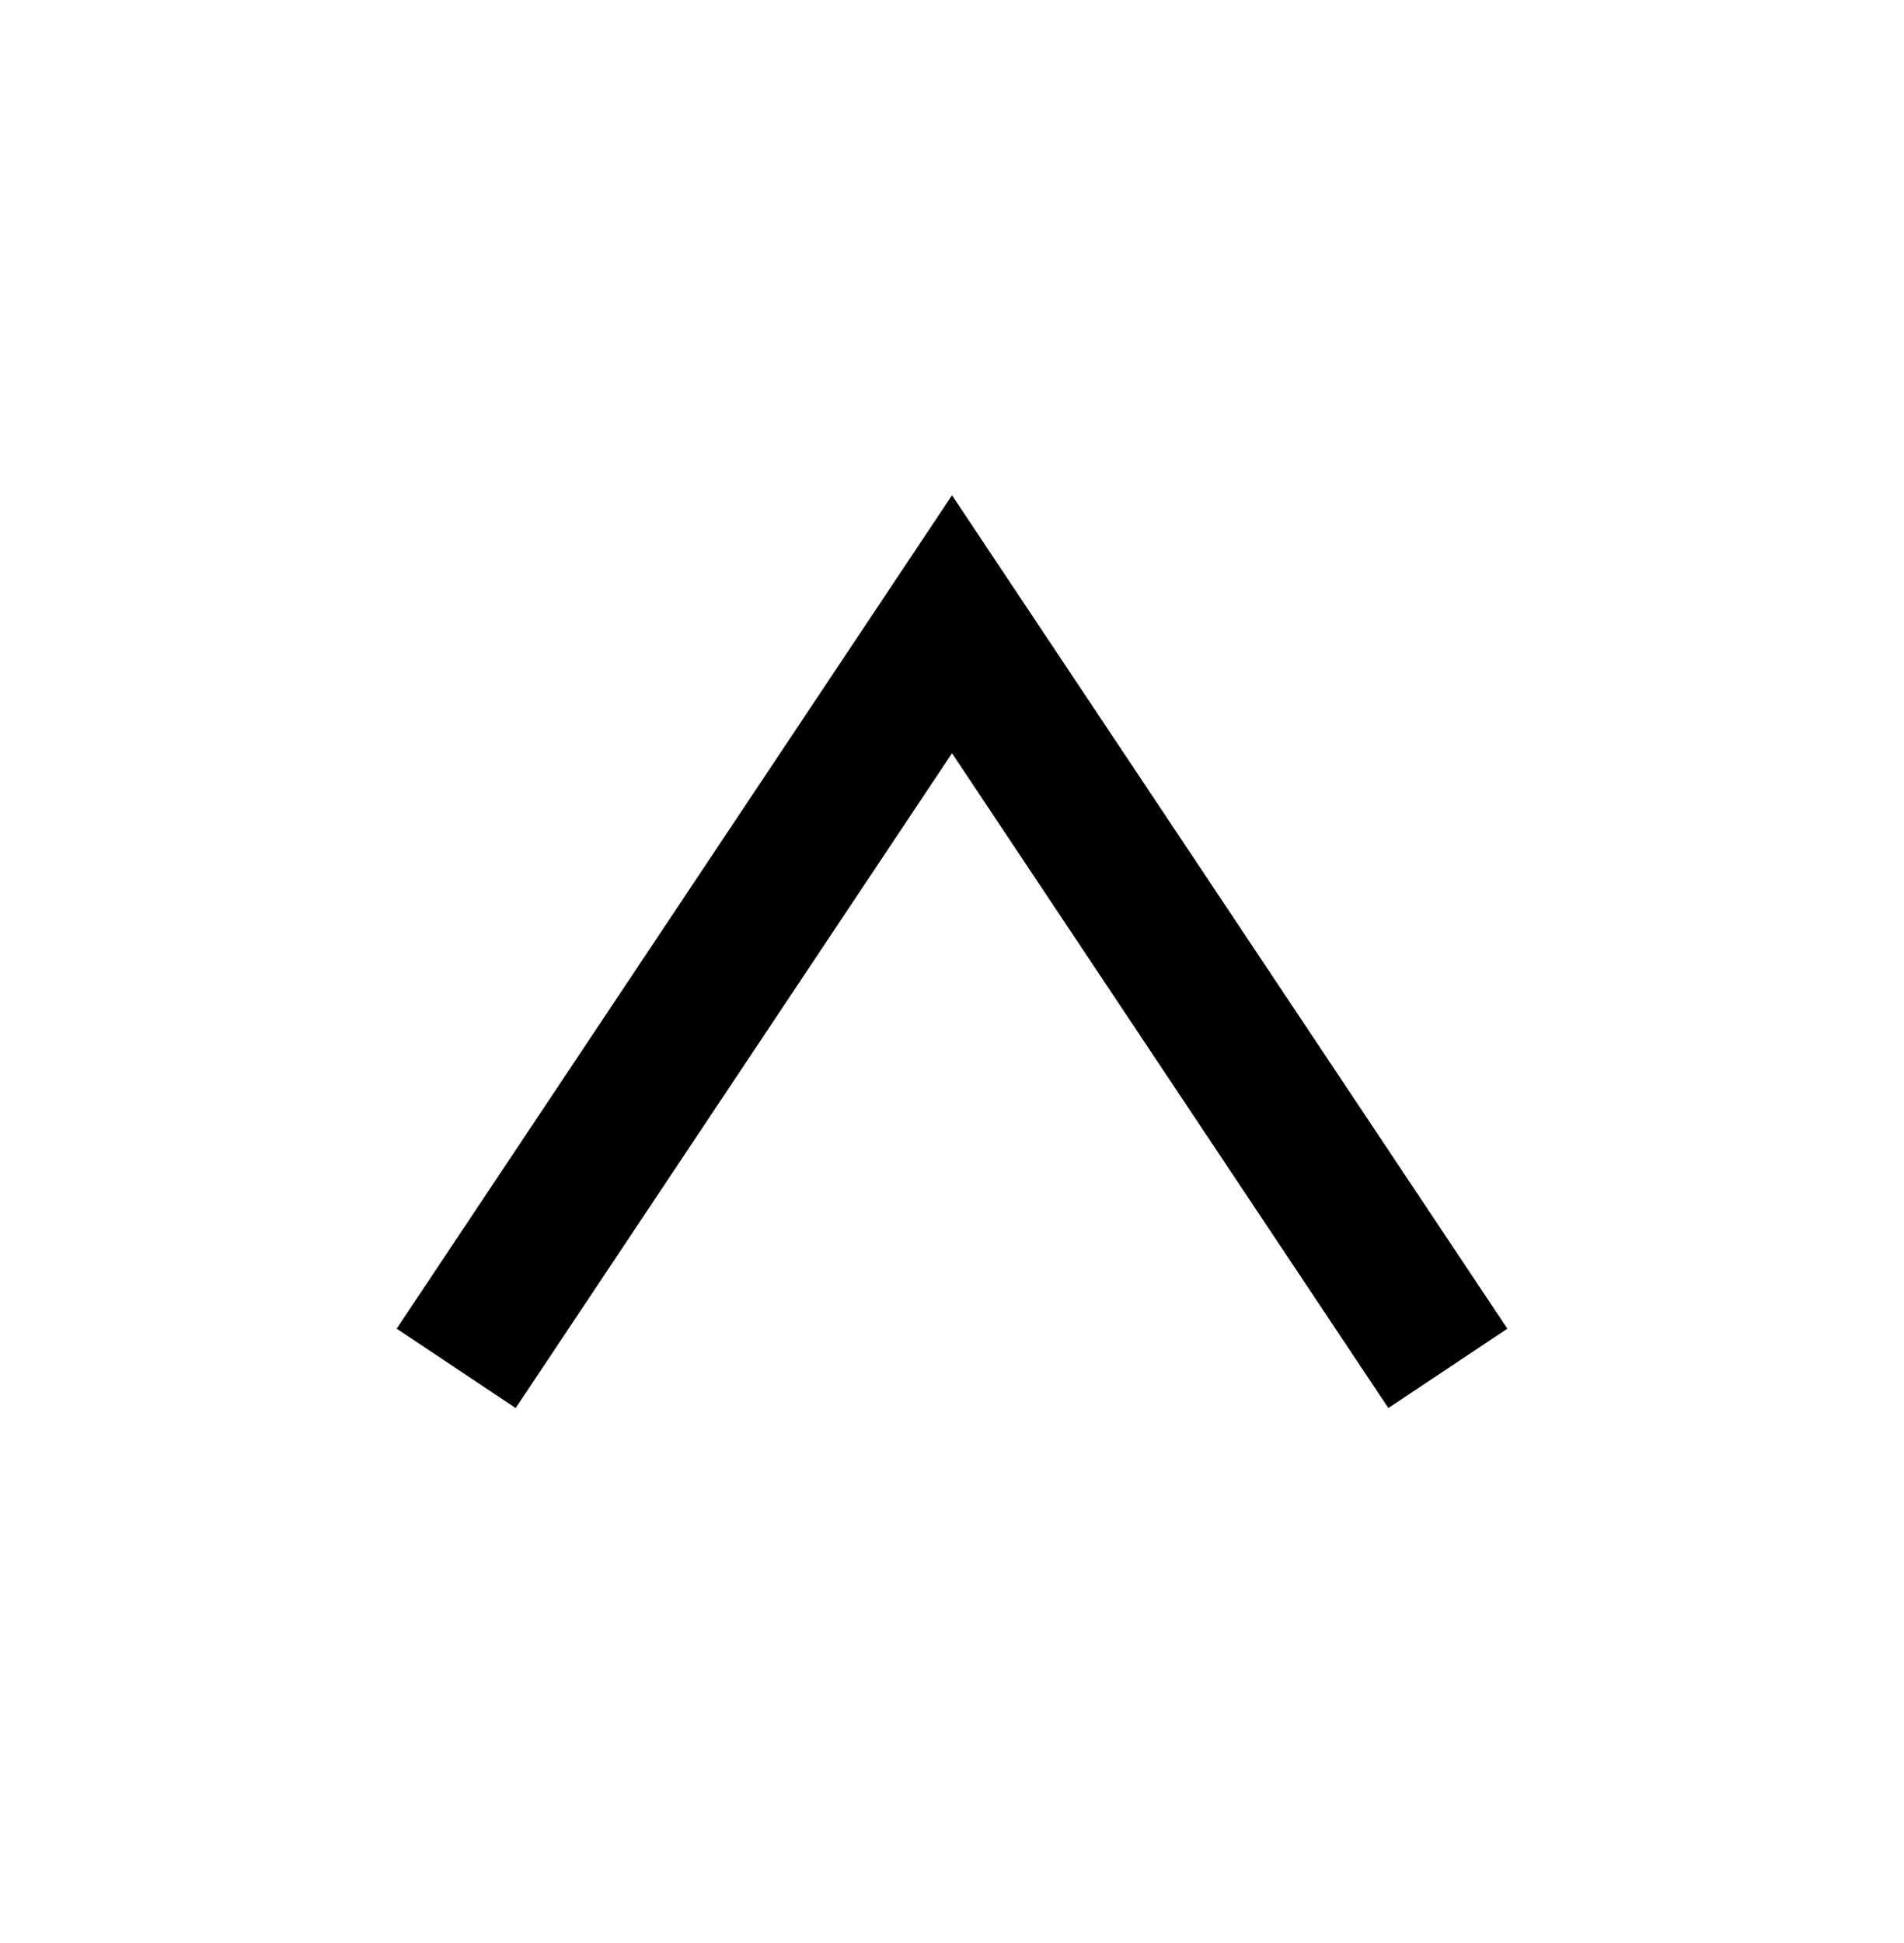 <svg width="50" height="51" viewBox="0 0 50 51" fill="none" xmlns="http://www.w3.org/2000/svg">
<path fill-rule="evenodd" clip-rule="evenodd" d="M36.459 36.959L25 19.771L13.542 36.959L10.417 34.875L25 13L39.584 34.875L36.459 36.959Z" fill="black"/>
</svg>
